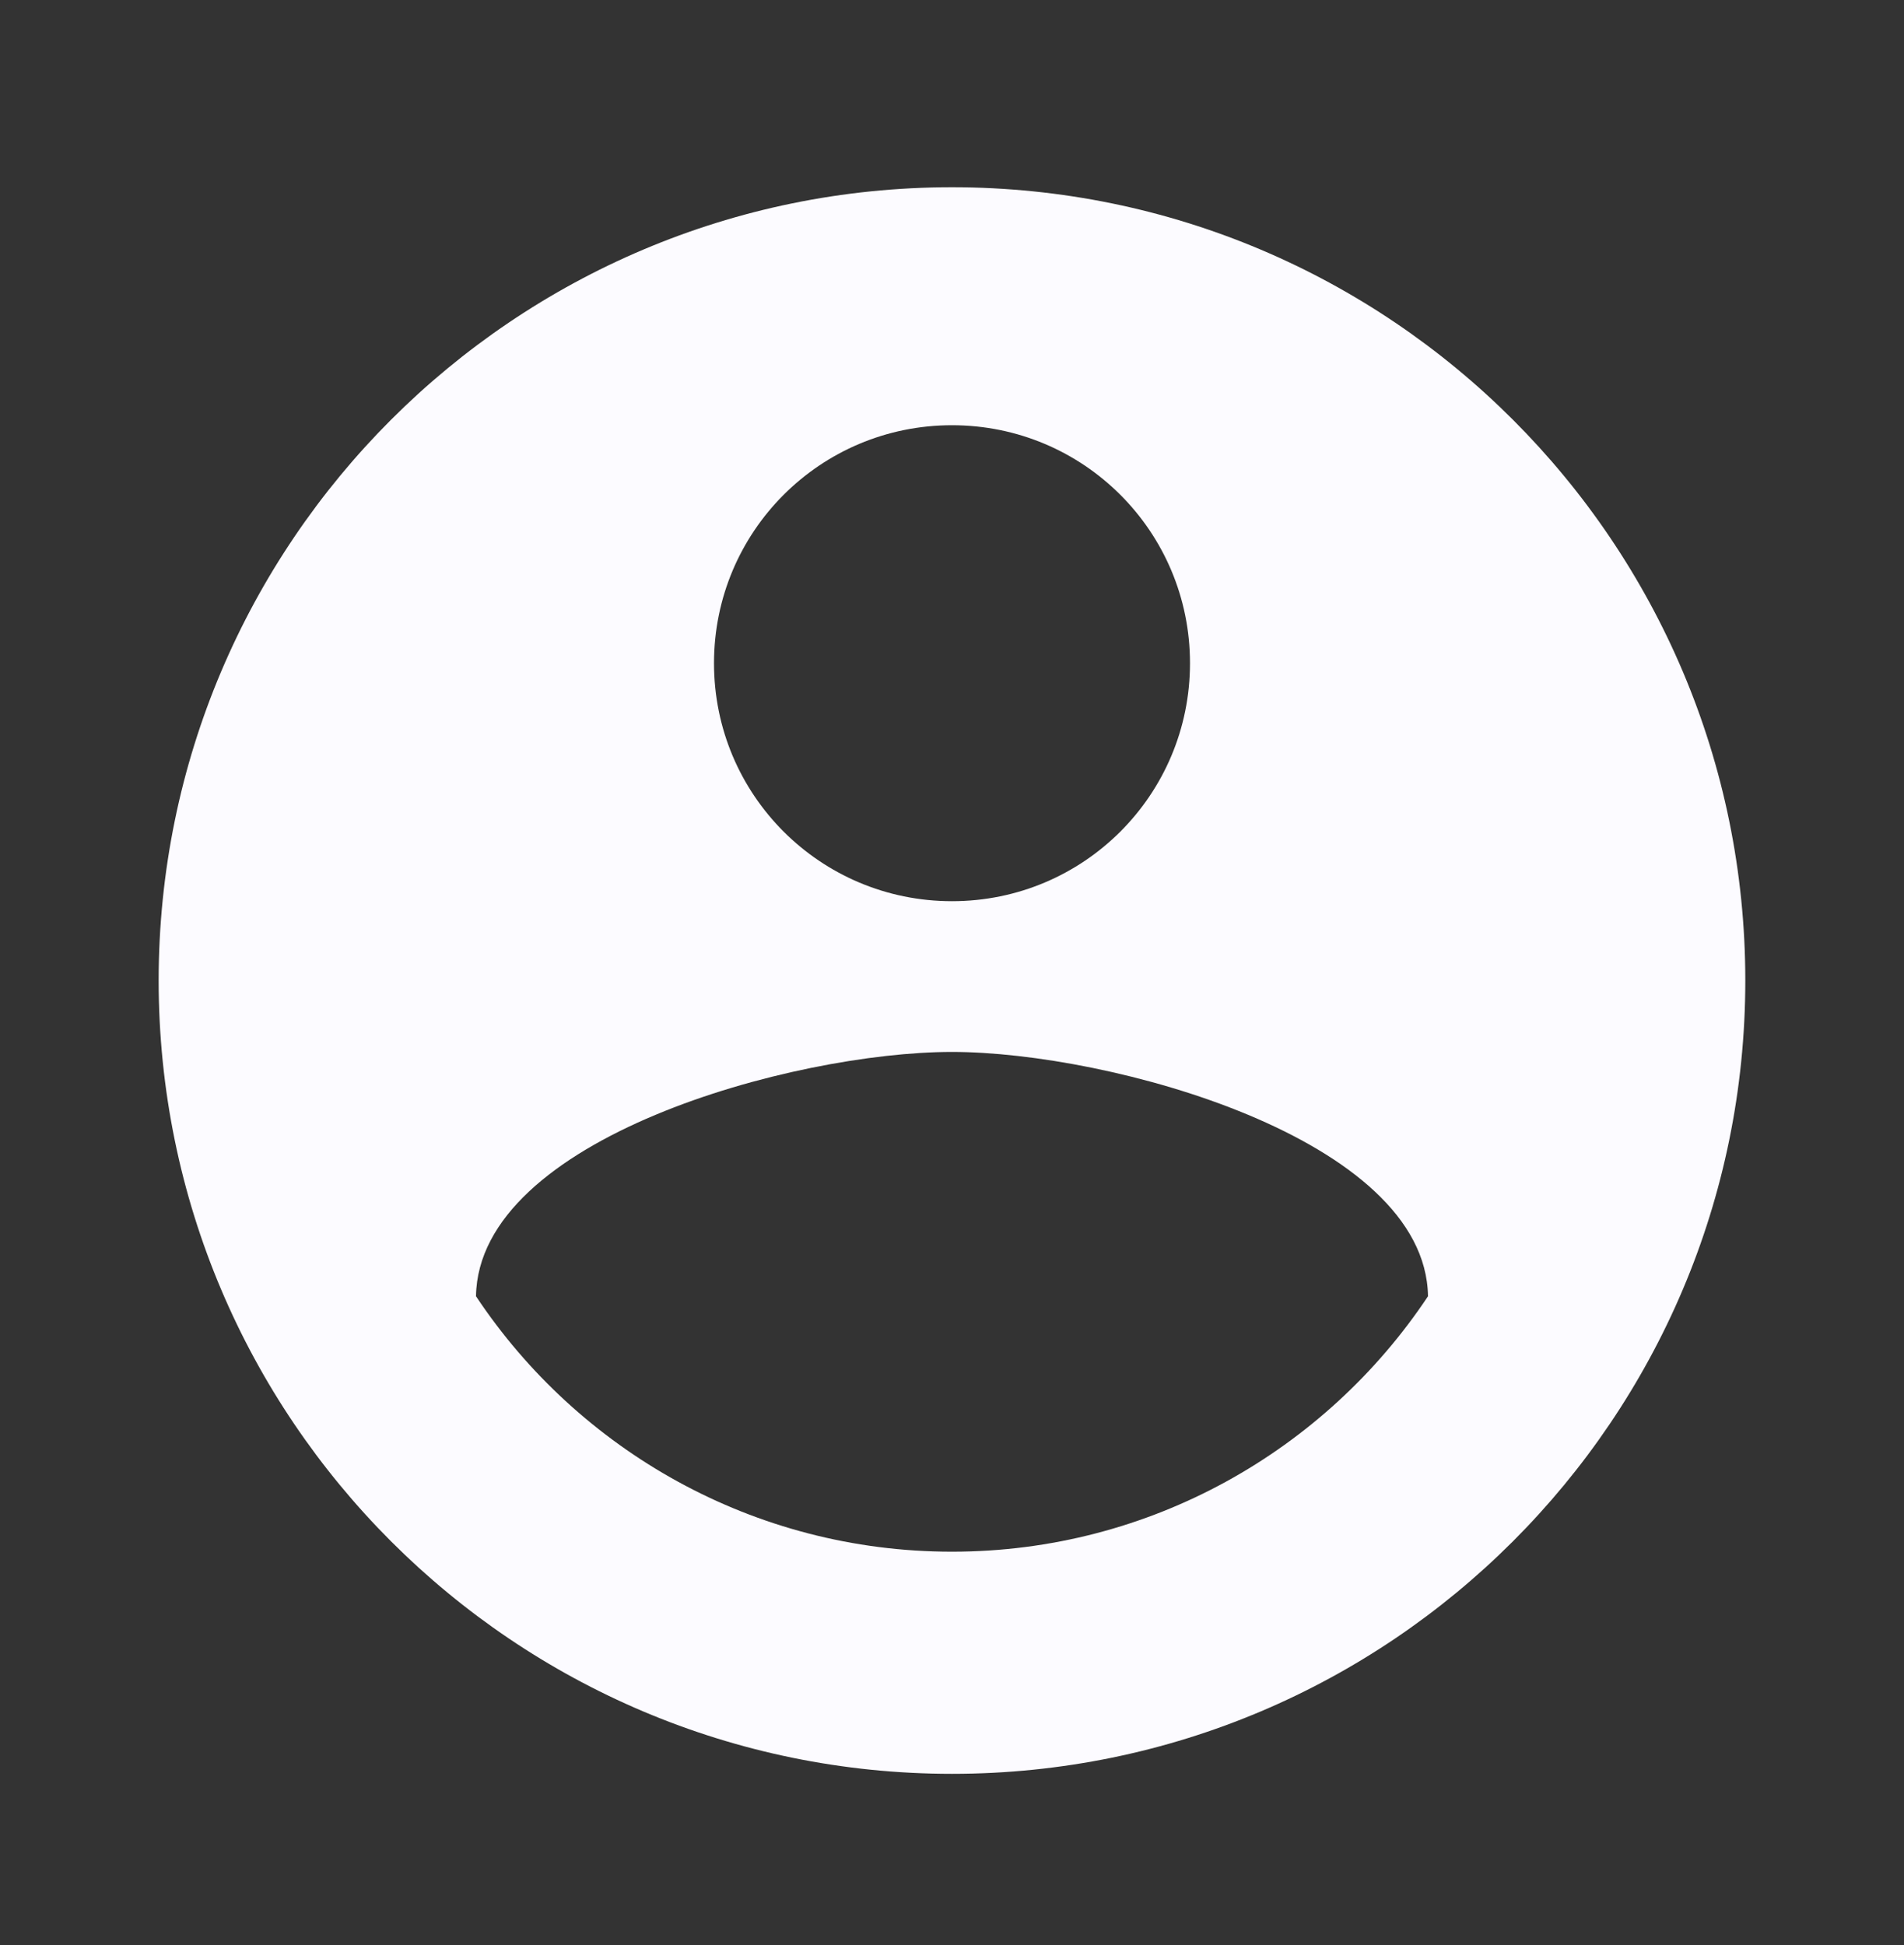 <svg width="46" height="47" viewBox="0 0 46 47" fill="none" xmlns="http://www.w3.org/2000/svg">
<rect x="0" y="0" width="46" height="47" fill="#333333" stroke="none"/>
<path d="M23 4.524C12.42 4.524 3.833 13.111 3.833 23.691C3.833 34.271 12.42 42.858 23 42.858C33.58 42.858 42.166 34.271 42.166 23.691C42.166 13.111 33.58 4.524 23 4.524ZM23 10.274C26.181 10.274 28.75 12.843 28.75 16.024C28.75 19.206 26.181 21.774 23 21.774C19.818 21.774 17.25 19.206 17.25 16.024C17.25 12.843 19.818 10.274 23 10.274ZM23 37.491C18.208 37.491 13.972 35.038 11.5 31.319C11.557 27.505 19.166 25.416 23 25.416C26.814 25.416 34.442 27.505 34.5 31.319C32.027 35.038 27.791 37.491 23 37.491Z" fill="#FCFBFF"/>
</svg>
